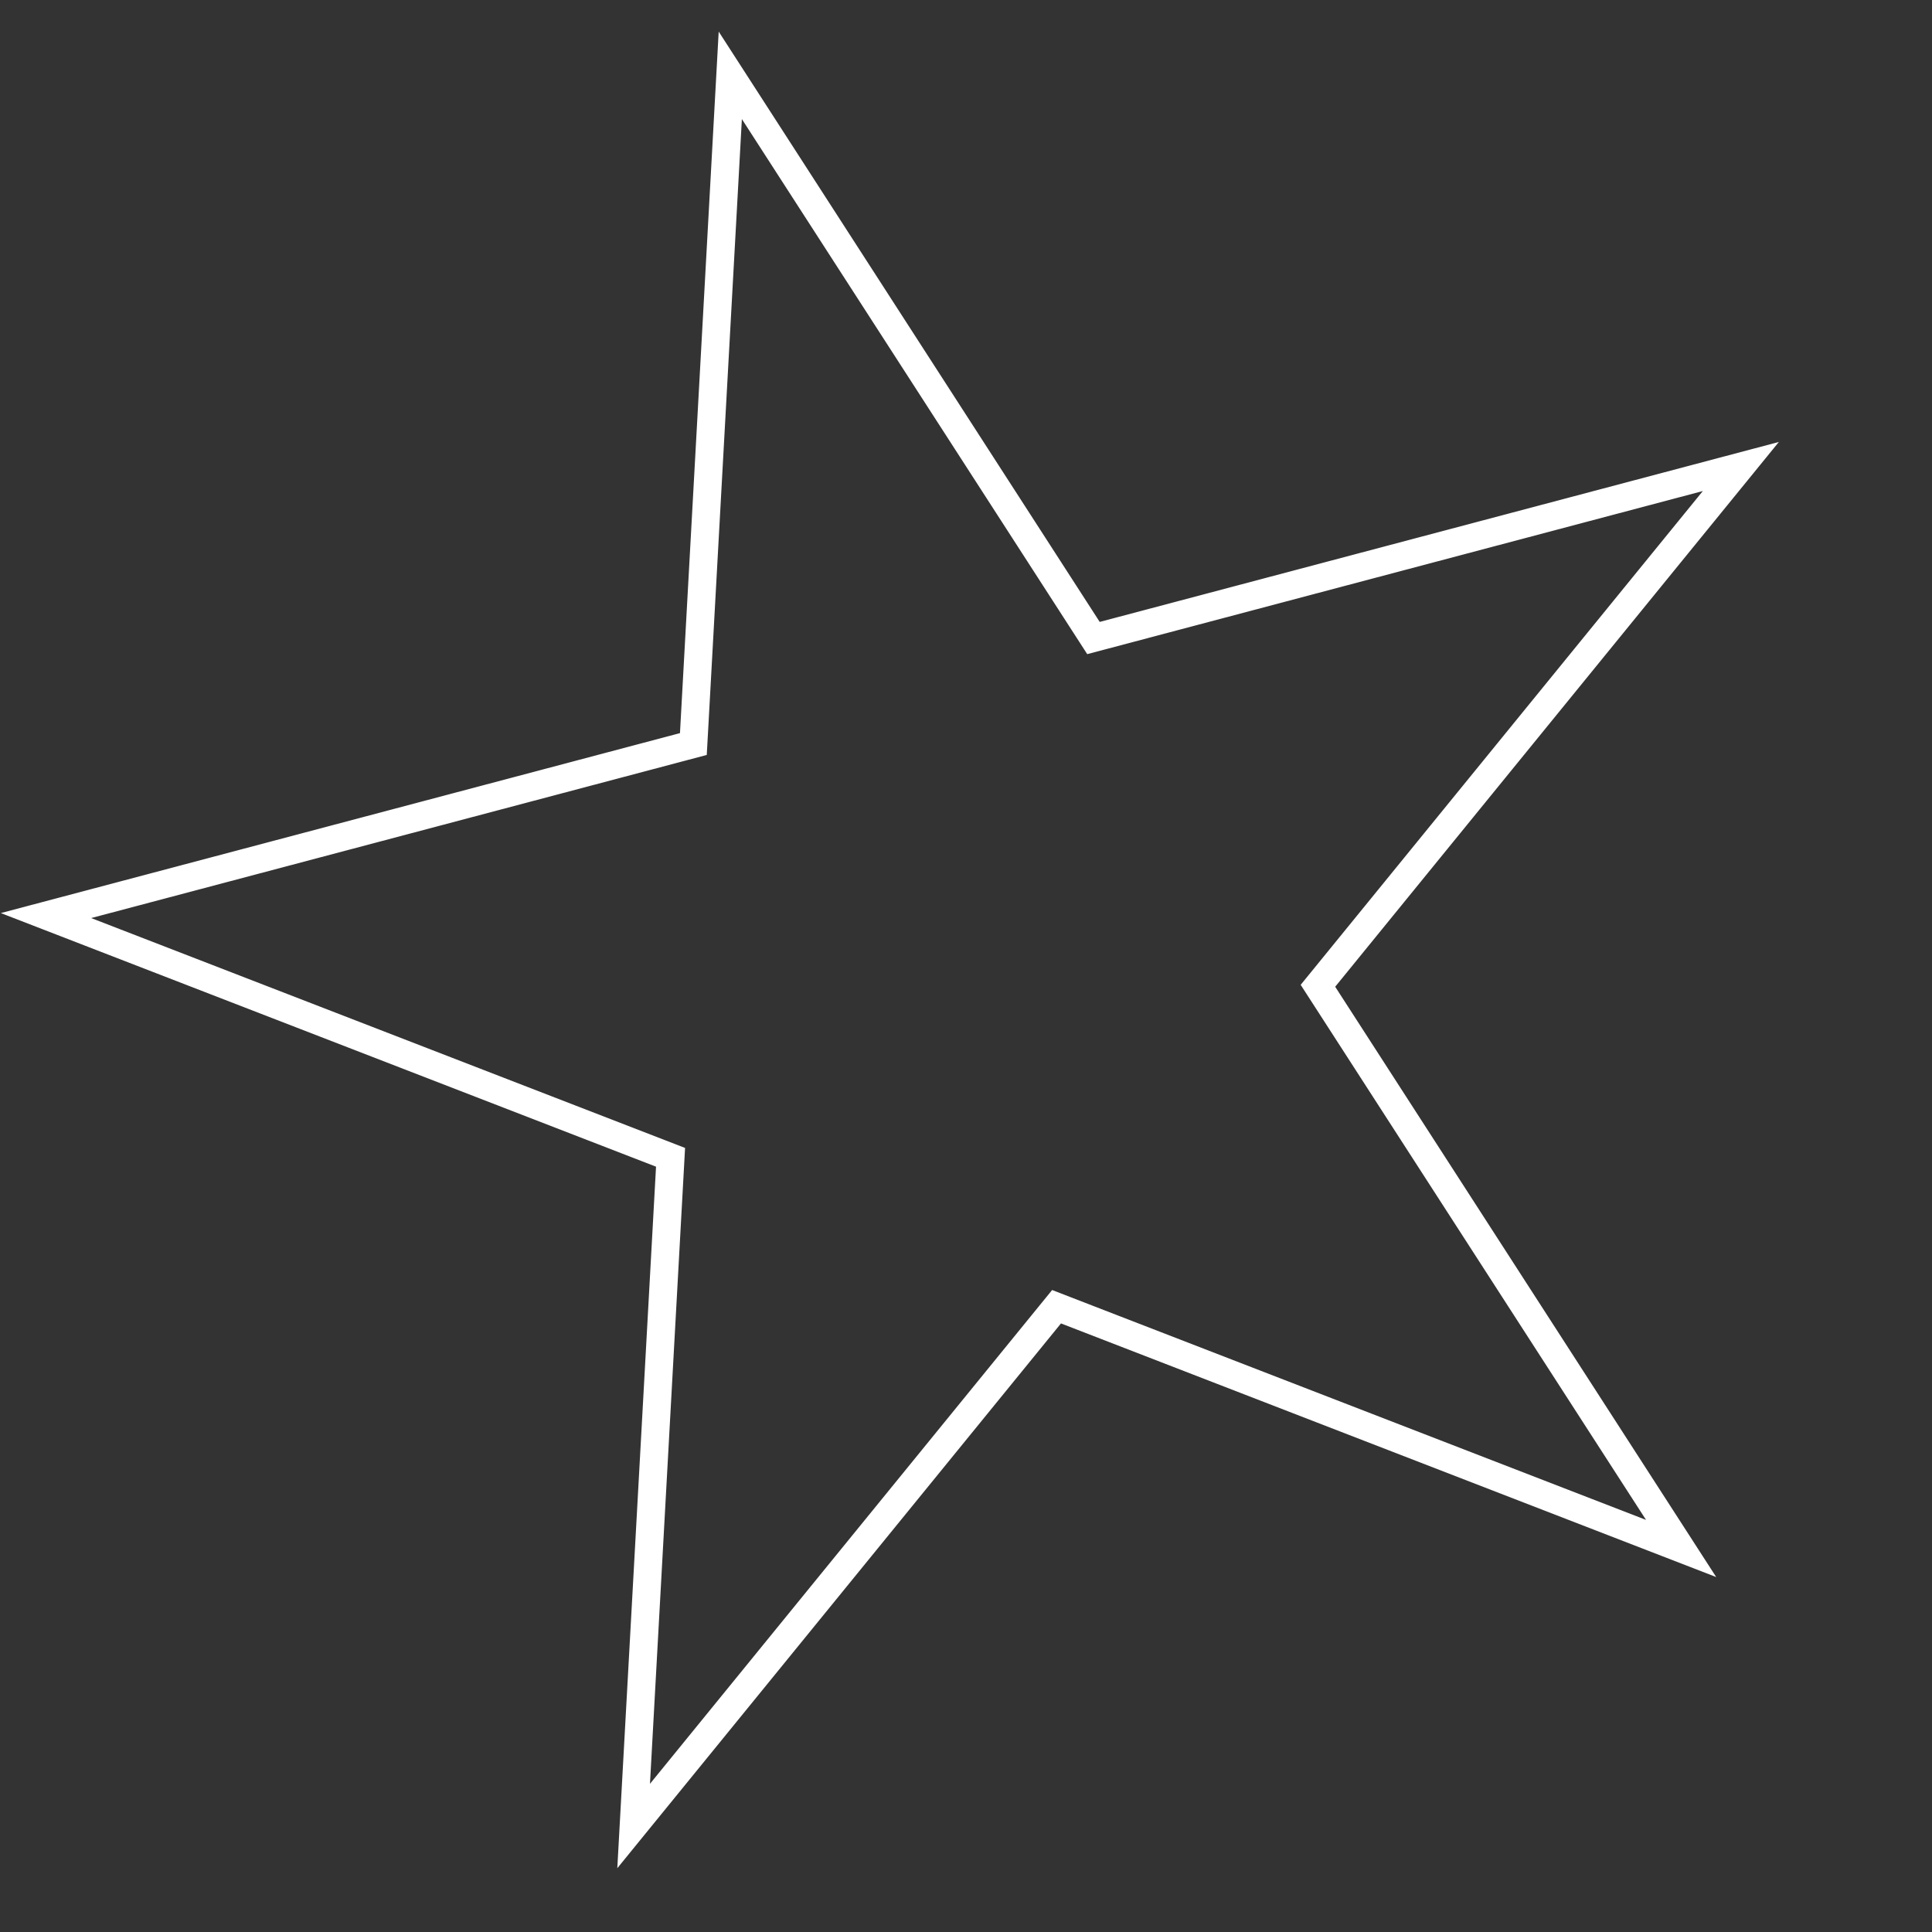 <svg width="304" height="304" viewBox="0 0 304 304" fill="none" xmlns="http://www.w3.org/2000/svg">
<rect x="0" y="0" width="304" height="304" fill="#333333" stroke="none"/>
<g clip-path="url(#clip0_6_583)">
<path d="M114.91 11.854L171.19 99.05L172.057 100.393L173.602 99.984L273.922 73.403L208.386 153.874L207.376 155.113L208.243 156.456L264.523 243.652L167.739 206.19L166.249 205.613L165.239 206.852L99.703 287.323L105.423 183.699L105.511 182.103L104.021 181.526L7.237 144.064L107.556 117.483L109.101 117.074L109.19 115.478L114.91 11.854Z" stroke="white" stroke-width="4.4"/>
</g>
<defs>
<clipPath id="clip0_6_583">
<rect width="304" height="304" fill="white"/>
</clipPath>
</defs>
</svg>
